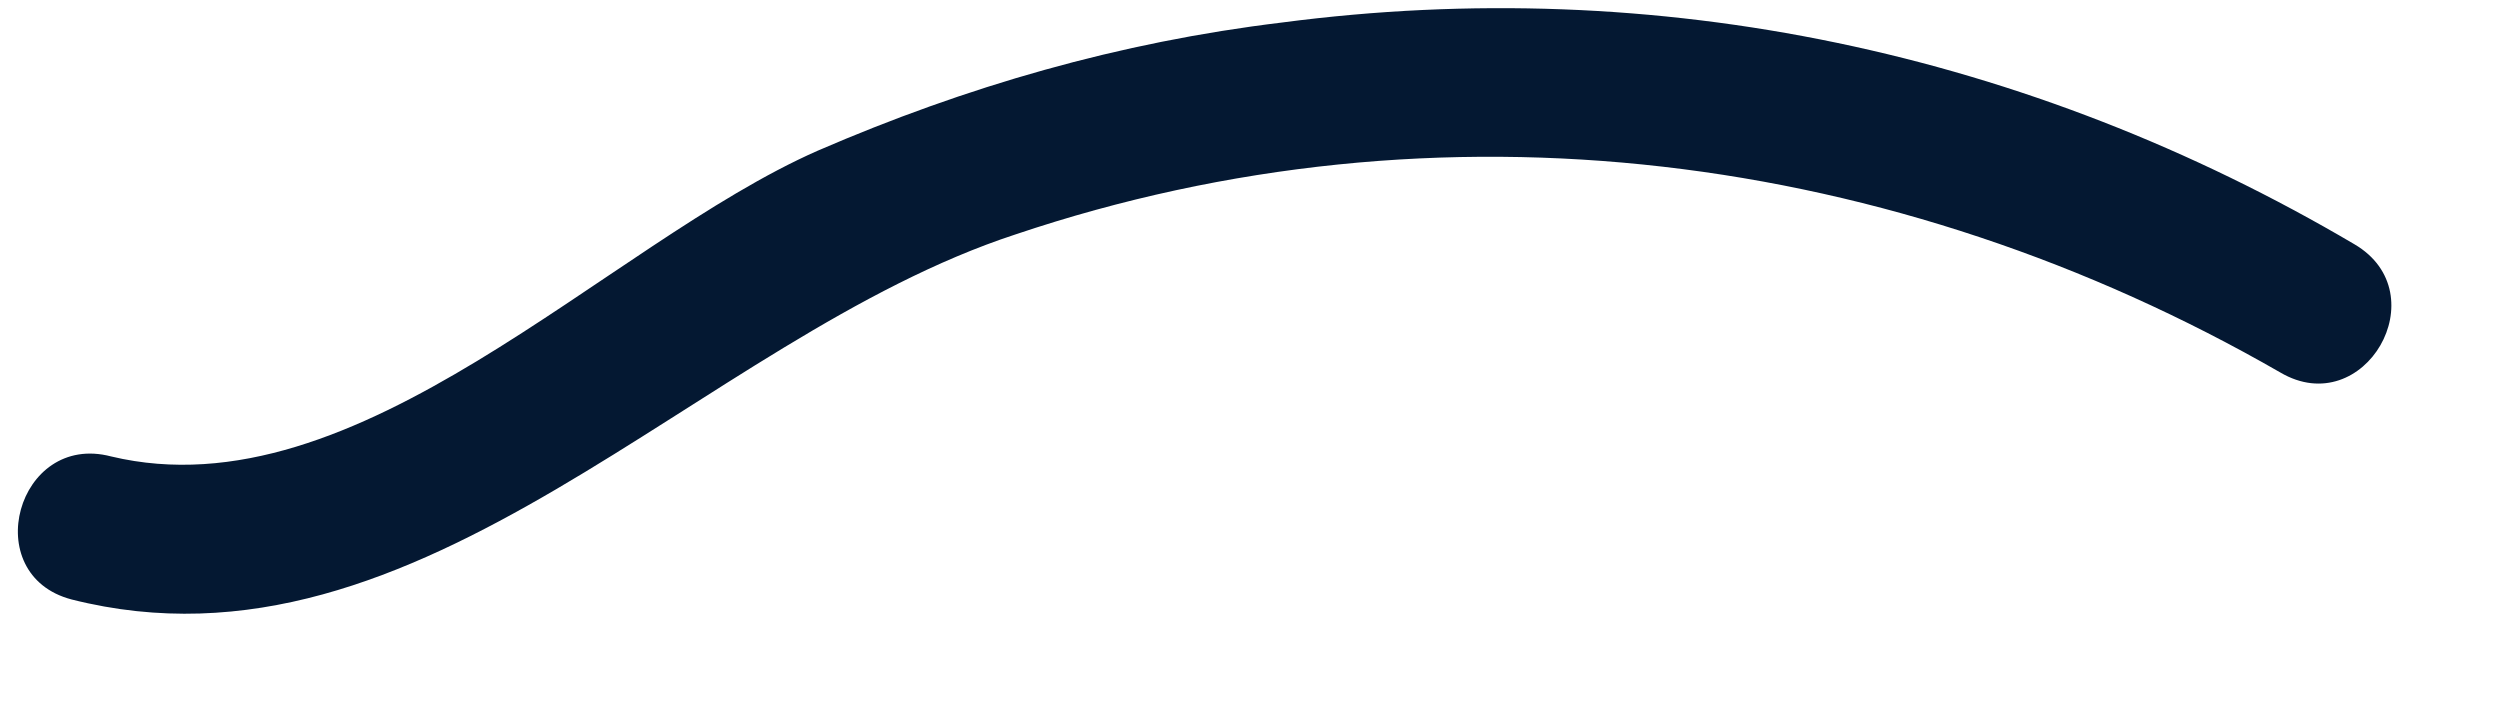 <?xml version="1.0" encoding="UTF-8" standalone="no"?><svg width='14' height='4' viewBox='0 0 14 4' fill='none' xmlns='http://www.w3.org/2000/svg'>
<path d='M0.401 3.357C2.365 3.854 3.915 1.893 5.686 1.313C8.066 0.512 10.611 0.844 12.77 2.086C13.24 2.362 13.655 1.644 13.185 1.368C11.358 0.291 9.283 -0.15 7.18 0.126C6.267 0.236 5.409 0.485 4.579 0.844C3.389 1.368 2.006 2.887 0.622 2.556C0.096 2.418 -0.125 3.219 0.401 3.357Z' fill='#041832'/>
</svg>
